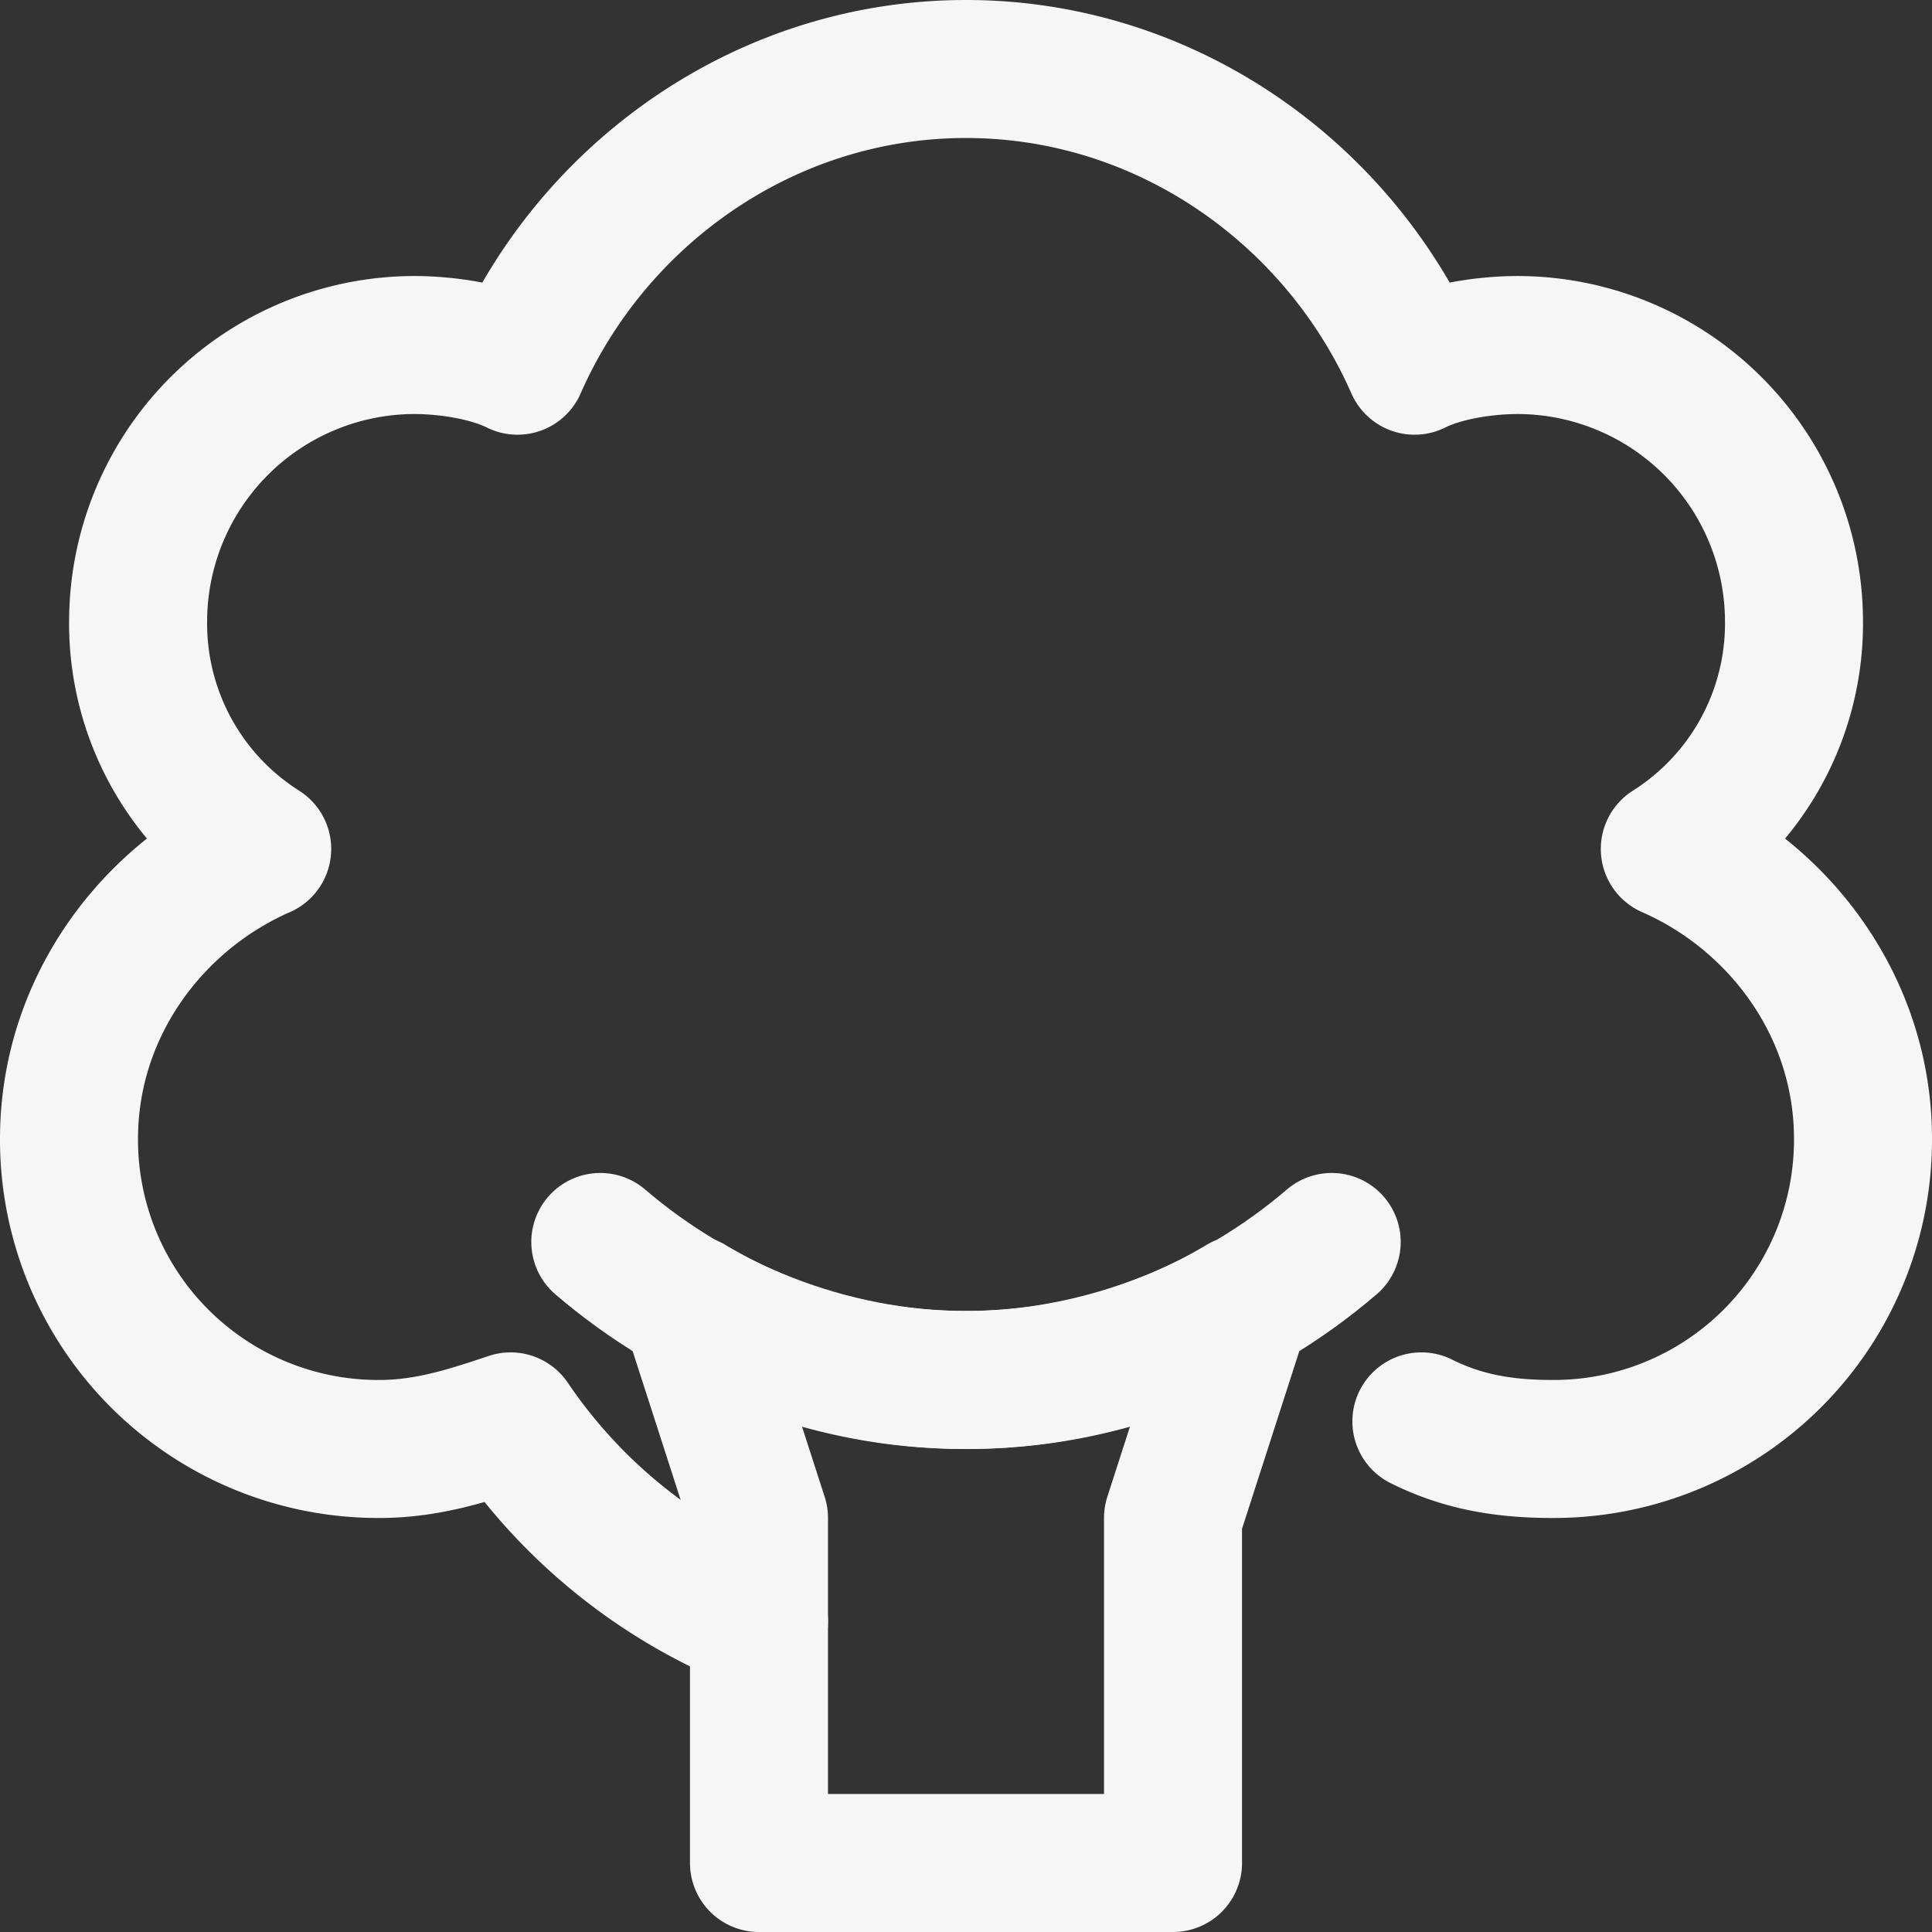 <svg xmlns="http://www.w3.org/2000/svg" viewBox="0 0 355.02 355.02"><rect x="0" y="0" width="355.02" height="355.02" fill="#333333" stroke="none"/><defs><style>.cls-1{fill:none;stroke:#f6f6f6;stroke-linecap:round;stroke-linejoin:round;stroke-width:25.36px;}</style></defs><g id="Capa_2" data-name="Capa 2"><g id="svg"><path class="cls-1" d="M177.51,253.58a98.23,98.23,0,0,1-50.72-13.94l12.68,39.3v63.4h76.08v-63.4l12.67-39.3A98.17,98.17,0,0,1,177.51,253.58Z"/><path class="cls-1" d="M261.19,261.19c7.61,3.8,15.22,5.07,24.09,5.07a56.82,56.82,0,0,0,57.06-57c0-24.09-15.22-44.38-35.5-53.26a49,49,0,0,0,22.82-41.84A50.86,50.86,0,0,0,278.94,63.4c-6.34,0-13.95,1.26-19,3.8C246,35.5,214.28,12.68,177.51,12.68S109,35.5,95.09,67.2c-5.07-2.54-12.68-3.8-19-3.8a50.86,50.86,0,0,0-50.71,50.71A49,49,0,0,0,48.18,156c-20.29,8.88-35.5,29.17-35.5,53.26a56.82,56.82,0,0,0,57.06,57c8.87,0,16.48-2.53,24.09-5.07A100.21,100.21,0,0,0,139.47,298"/><path class="cls-1" d="M110.31,228.22c17.75,15.22,41.84,25.36,67.2,25.36s49.45-10.14,67.2-25.36"/></g></g></svg>